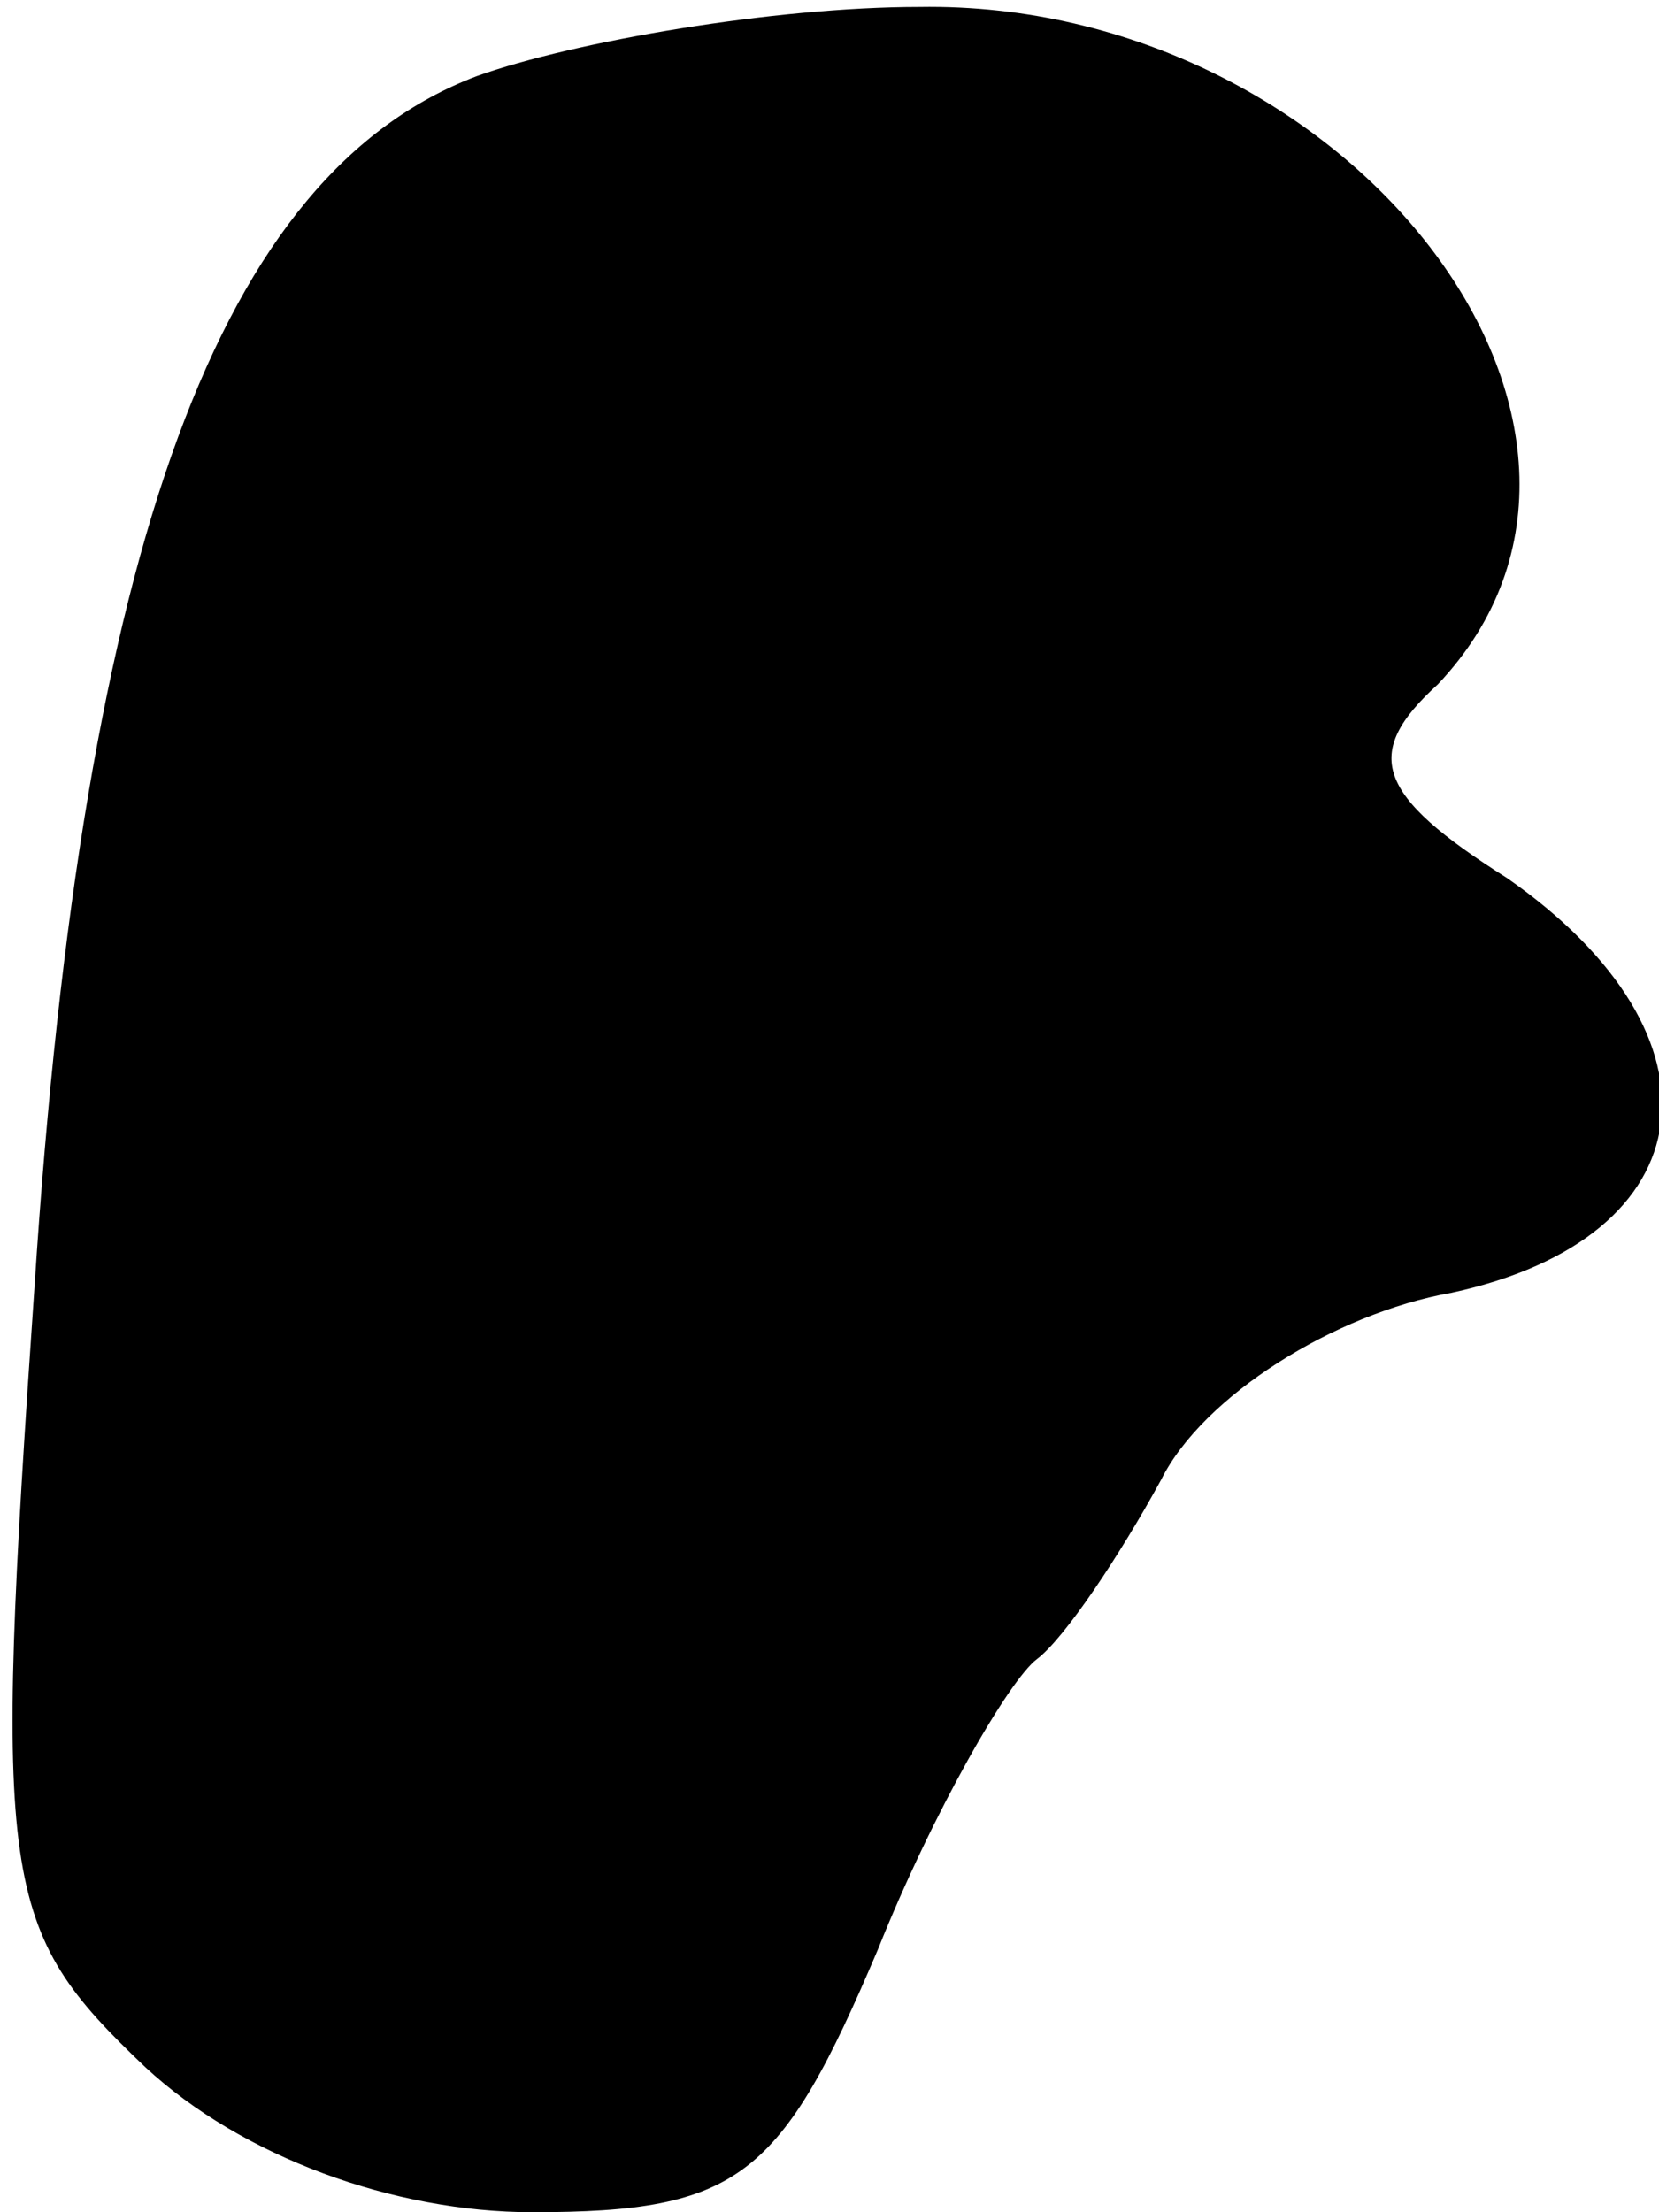 <?xml version="1.0" standalone="no"?>
<!DOCTYPE svg PUBLIC "-//W3C//DTD SVG 20010904//EN"
 "http://www.w3.org/TR/2001/REC-SVG-20010904/DTD/svg10.dtd">
<svg version="1.0" xmlns="http://www.w3.org/2000/svg"
 width="24pt" height="32pt" viewBox="0 0 24 32"
 preserveAspectRatio="xMidYMid meet">
<g transform="translate(0,32) scale(0.1,-0.1)"
fill="#000000" stroke="none">
<path fill="#000000" stroke="none" d="M69 309 c-37 -14 -57 -67 -64 -175 -6
-87 -5 -93 16 -113 14 -13 36 -21 56 -21 30 0 36 5 50 38 8 20 19 39 23 42 4
3 12 15 18 26 6 12 25 24 42 27 37 8 41 37 8 60 -19 12 -21 18 -10 28 35 37
-13 99 -75 98 -21 0 -50 -5 -64 -10z"/>
</g>
</svg>
